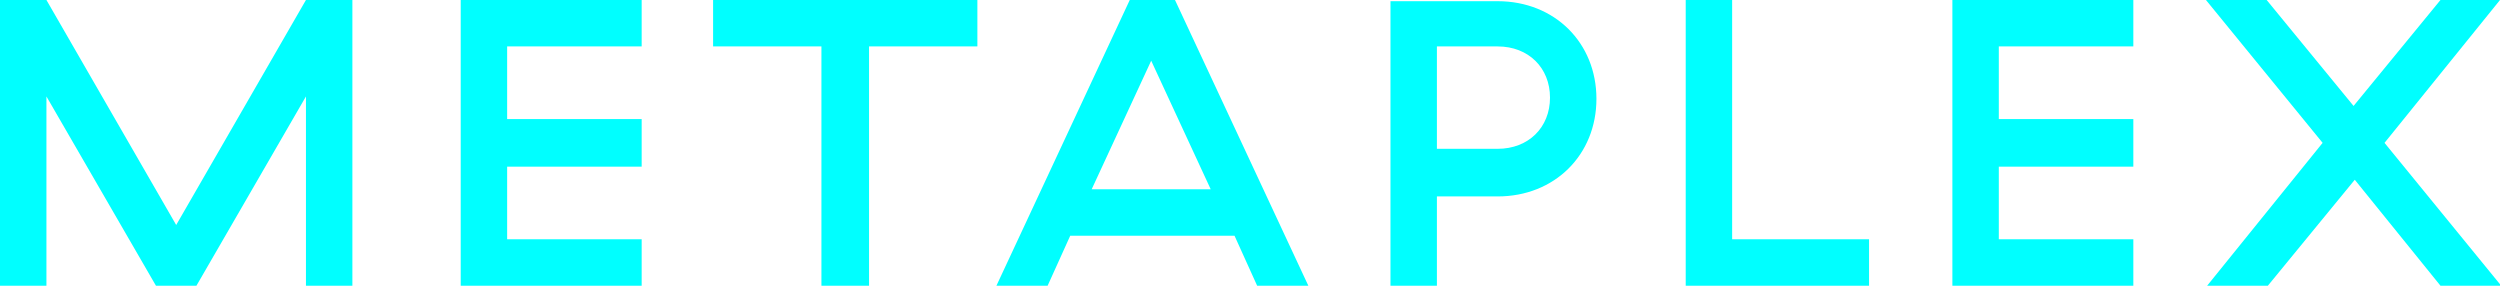 <?xml version="1.0" encoding="utf-8"?>
<!-- Generator: Adobe Illustrator 24.0.0, SVG Export Plug-In . SVG Version: 6.00 Build 0)  -->
<svg version="1.1" id="Layer_1" xmlns="http://www.w3.org/2000/svg" xmlns:xlink="http://www.w3.org/1999/xlink" x="0px" y="0px"
	 viewBox="0 0 210 24" style="enable-background:new 0 0 210 24;" xml:space="preserve">
<style type="text/css">
	.st0{fill:#00FFFF;}
</style>
<path class="st0" d="M0,24h3.9V8.1L13.1,24h3.4l9.2-15.9V24h3.9V0h-3.9L14.8,18.9L3.9,0H0V24z"/>
<path class="st0" d="M38.7,24h15.2v-3.9H42.6V14h11.3v-4H42.6V3.9h11.3V0H38.7V24z"/>
<path class="st0" d="M69,24h4V3.9h9.1V0H59.9v3.9H69V24z"/>
<path class="st0" d="M105.6,24h4.3L98.7,0h-3.8L83.7,24H88l1.9-4.2h13.8L105.6,24z M91.7,15.9l5-10.8l5,10.8H91.7z"/>
<path class="st0" d="M116.8,24h3.9v-7.5h5.1c4.8,0,8.3-3.5,8.3-8.2s-3.5-8.2-8.3-8.2h-9V24z M120.7,12.5V3.9h5.1
	c2.6,0,4.4,1.8,4.4,4.3s-1.8,4.3-4.4,4.3C125.8,12.5,120.7,12.5,120.7,12.5z"/>
<path class="st0" d="M141.6,24H157v-3.9h-11.5V0h-3.9V24z"/>
<path class="st0" d="M164,24h15.2v-3.9h-11.3V14h11.3v-4h-11.3V3.9h11.3V0H164V24z"/>
<path class="st0" d="M185.4,24h5.1l7.3-8.9L205,24h5.1l-9.8-12L210,0h-5l-7.3,8.9L190.4,0h-5.1l9.8,12L185.4,24z"/>
</svg>
